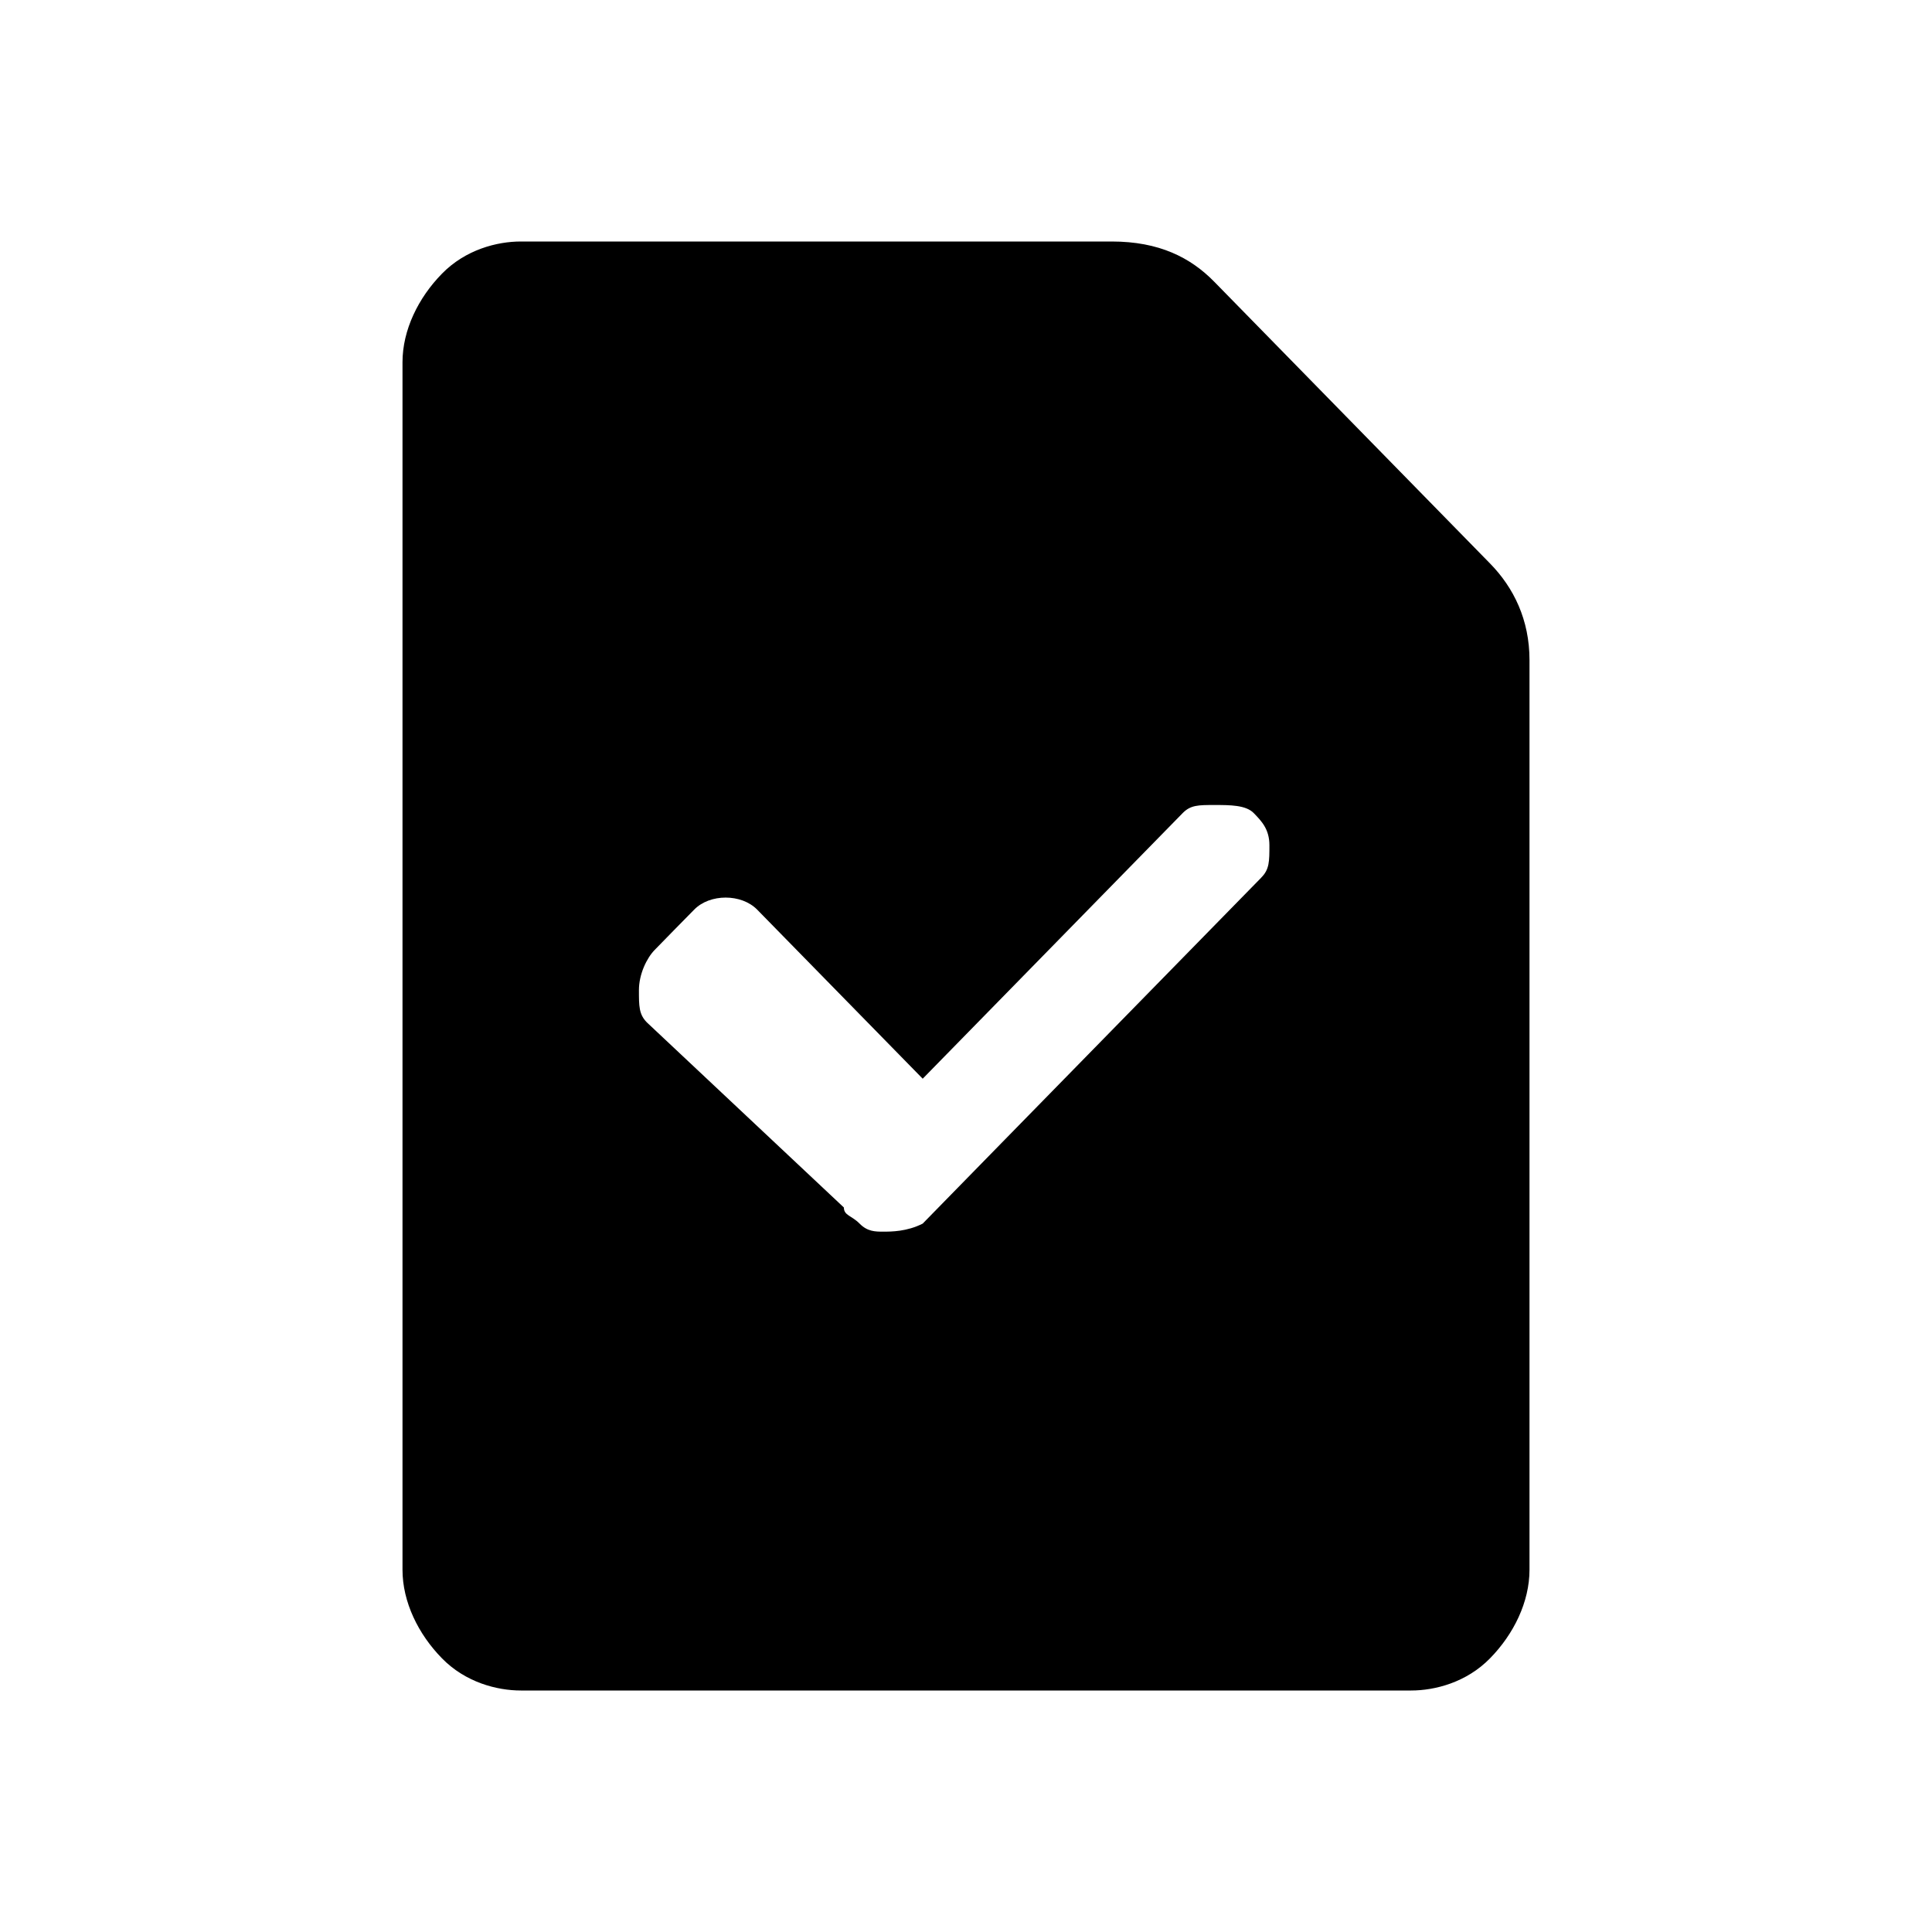<svg xmlns="http://www.w3.org/2000/svg" width="24" height="24" viewBox="0 0 24 24"><path fill-rule="nonzero" d="M18.51 7l-3.426-3.5C14.79 3.2 14.4 3 13.81 3H6.47c-.295 0-.687.1-.98.4-.294.3-.49.7-.49 1.1v15c0 .4.196.8.49 1.1.293.3.685.4.98.4h11.06c.295 0 .687-.1.98-.4.294-.3.49-.7.49-1.1V8.2c0-.5-.196-.9-.49-1.2zm-2.84 3.9l-3.23 3.3-.978 1c-.196.1-.392.1-.49.1-.098 0-.196 0-.294-.1-.098-.1-.195-.1-.195-.2l-2.448-2.3c-.098-.1-.098-.2-.098-.4s.098-.4.196-.5c.098-.1.39-.4.49-.5.195-.2.587-.2.783 0l2.056 2.1 3.23-3.3c.098-.1.196-.1.392-.1s.392 0 .49.1c.097.1.195.2.195.4s0 .3-.1.4z"/></svg>